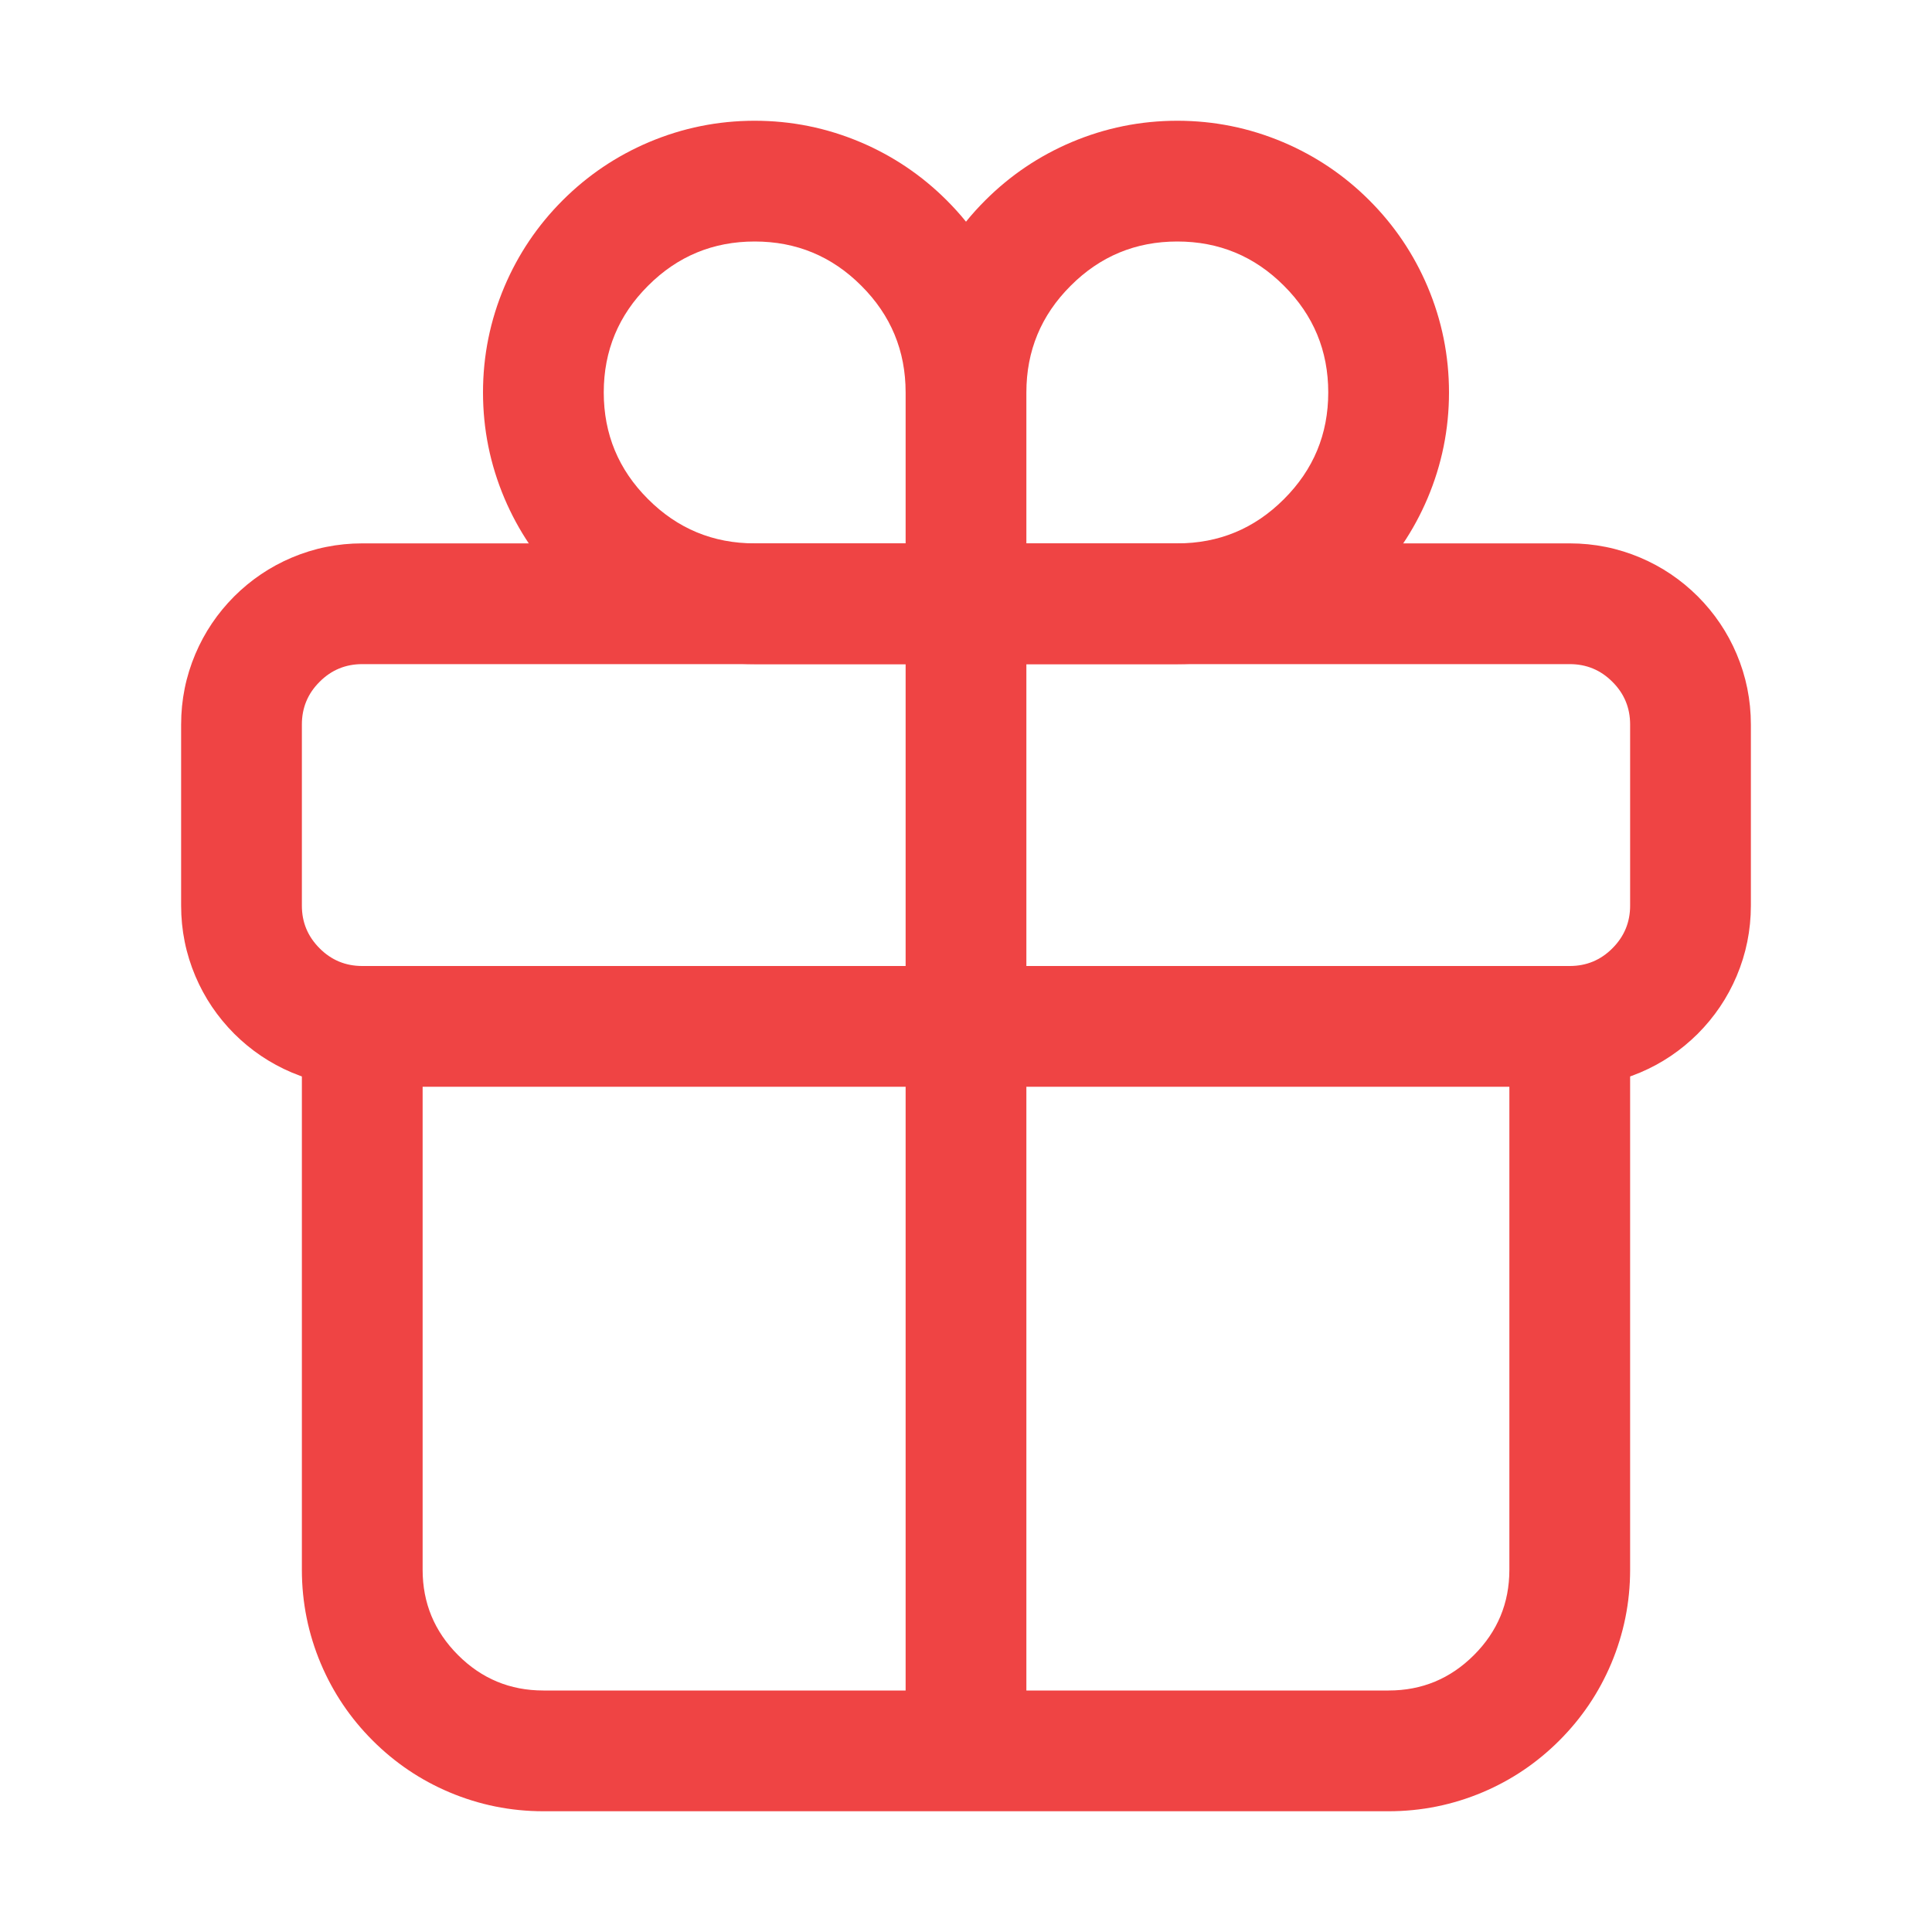 <svg width="24" height="24" viewBox="0 0 24 24" fill="none" xmlns="http://www.w3.org/2000/svg">
<mask id="mask0_850_17423" style="mask-type:luminance" maskUnits="userSpaceOnUse" x="0" y="0" width="24" height="24">
<path d="M0 0H24V24H0V0Z" fill="white"/>
</mask>
<g mask="url(#mask0_850_17423)">
<path fill-rule="evenodd" clip-rule="evenodd" d="M15.939 7.984C15.52 8.161 15.082 8.25 14.625 8.25H9.375C8.918 8.25 8.48 8.161 8.061 7.984C7.658 7.813 7.3 7.572 6.989 7.261C6.678 6.95 6.437 6.592 6.266 6.189C6.089 5.77 6 5.332 6 4.875C6 4.418 6.089 3.98 6.266 3.561C6.437 3.158 6.678 2.8 6.989 2.489C7.3 2.178 7.658 1.937 8.061 1.766C8.48 1.589 8.918 1.5 9.375 1.5C9.832 1.5 10.27 1.589 10.689 1.766C11.092 1.937 11.45 2.178 11.761 2.489C11.846 2.574 11.926 2.662 12 2.754C12.074 2.662 12.154 2.574 12.239 2.489C12.55 2.178 12.908 1.937 13.311 1.766C13.73 1.589 14.168 1.5 14.625 1.5C15.082 1.5 15.52 1.589 15.939 1.766C16.342 1.937 16.7 2.178 17.011 2.489C17.322 2.8 17.563 3.158 17.734 3.561C17.911 3.98 18 4.418 18 4.875C18 5.332 17.911 5.77 17.734 6.189C17.563 6.592 17.322 6.95 17.011 7.261C16.7 7.572 16.342 7.813 15.939 7.984ZM11.25 4.875C11.25 4.358 11.067 3.916 10.7 3.55C10.334 3.183 9.892 3 9.375 3C8.858 3 8.416 3.183 8.05 3.55C7.683 3.916 7.5 4.358 7.5 4.875C7.5 5.392 7.683 5.834 8.05 6.2C8.416 6.567 8.858 6.75 9.375 6.75H11.25V4.875ZM12.75 6.75V4.875C12.75 4.358 12.933 3.916 13.3 3.55C13.666 3.183 14.108 3 14.625 3C15.142 3 15.584 3.183 15.95 3.55C16.317 3.916 16.5 4.358 16.5 4.875C16.5 5.392 16.317 5.834 15.95 6.2C15.584 6.567 15.142 6.75 14.625 6.75H12.75Z" fill="#EF4444"/>
<path fill-rule="evenodd" clip-rule="evenodd" d="M4.5 6.75H19.5C19.805 6.75 20.097 6.809 20.376 6.927C20.645 7.041 20.883 7.202 21.091 7.409C21.298 7.617 21.459 7.855 21.573 8.124C21.691 8.403 21.75 8.695 21.75 9V11.25C21.75 11.555 21.691 11.847 21.573 12.126C21.459 12.395 21.298 12.633 21.091 12.841C20.883 13.048 20.645 13.209 20.376 13.323C20.097 13.441 19.805 13.5 19.5 13.5H4.5C4.195 13.5 3.903 13.441 3.624 13.323C3.355 13.209 3.117 13.048 2.909 12.841C2.702 12.633 2.541 12.395 2.427 12.126C2.309 11.847 2.25 11.555 2.25 11.25V9C2.25 8.695 2.309 8.403 2.427 8.124C2.541 7.855 2.702 7.617 2.909 7.409C3.117 7.202 3.355 7.041 3.624 6.927C3.903 6.809 4.195 6.75 4.5 6.75ZM4.5 8.25C4.293 8.25 4.116 8.323 3.97 8.47C3.823 8.616 3.75 8.793 3.75 9V11.25C3.75 11.457 3.823 11.633 3.97 11.78C4.116 11.927 4.293 12 4.5 12H19.5C19.707 12 19.884 11.927 20.03 11.78C20.177 11.633 20.25 11.457 20.25 11.25V9C20.25 8.793 20.177 8.616 20.03 8.47C19.884 8.323 19.707 8.25 19.5 8.25H4.5Z" fill="#EF4444"/>
<path fill-rule="evenodd" clip-rule="evenodd" d="M12 6.75C11.586 6.75 11.25 7.086 11.25 7.5V21H6.75C6.336 21 5.983 20.853 5.69 20.56C5.397 20.267 5.25 19.914 5.25 19.5V12.75C5.25 12.336 4.914 12 4.5 12C4.086 12 3.75 12.336 3.75 12.75V19.5C3.75 19.906 3.829 20.296 3.986 20.668C4.138 21.027 4.352 21.344 4.629 21.621C4.906 21.898 5.223 22.112 5.582 22.264C5.954 22.421 6.344 22.5 6.75 22.5H17.25C17.656 22.5 18.046 22.421 18.418 22.264C18.777 22.112 19.094 21.898 19.371 21.621C19.648 21.344 19.862 21.027 20.014 20.668C20.171 20.296 20.25 19.906 20.25 19.5V12.75C20.25 12.336 19.914 12 19.5 12C19.086 12 18.75 12.336 18.75 12.75V19.5C18.75 19.914 18.603 20.267 18.31 20.56C18.017 20.853 17.664 21 17.25 21H12.75V7.5C12.75 7.086 12.414 6.75 12 6.75Z" fill="#EF4444"/>
</g>
</svg>

